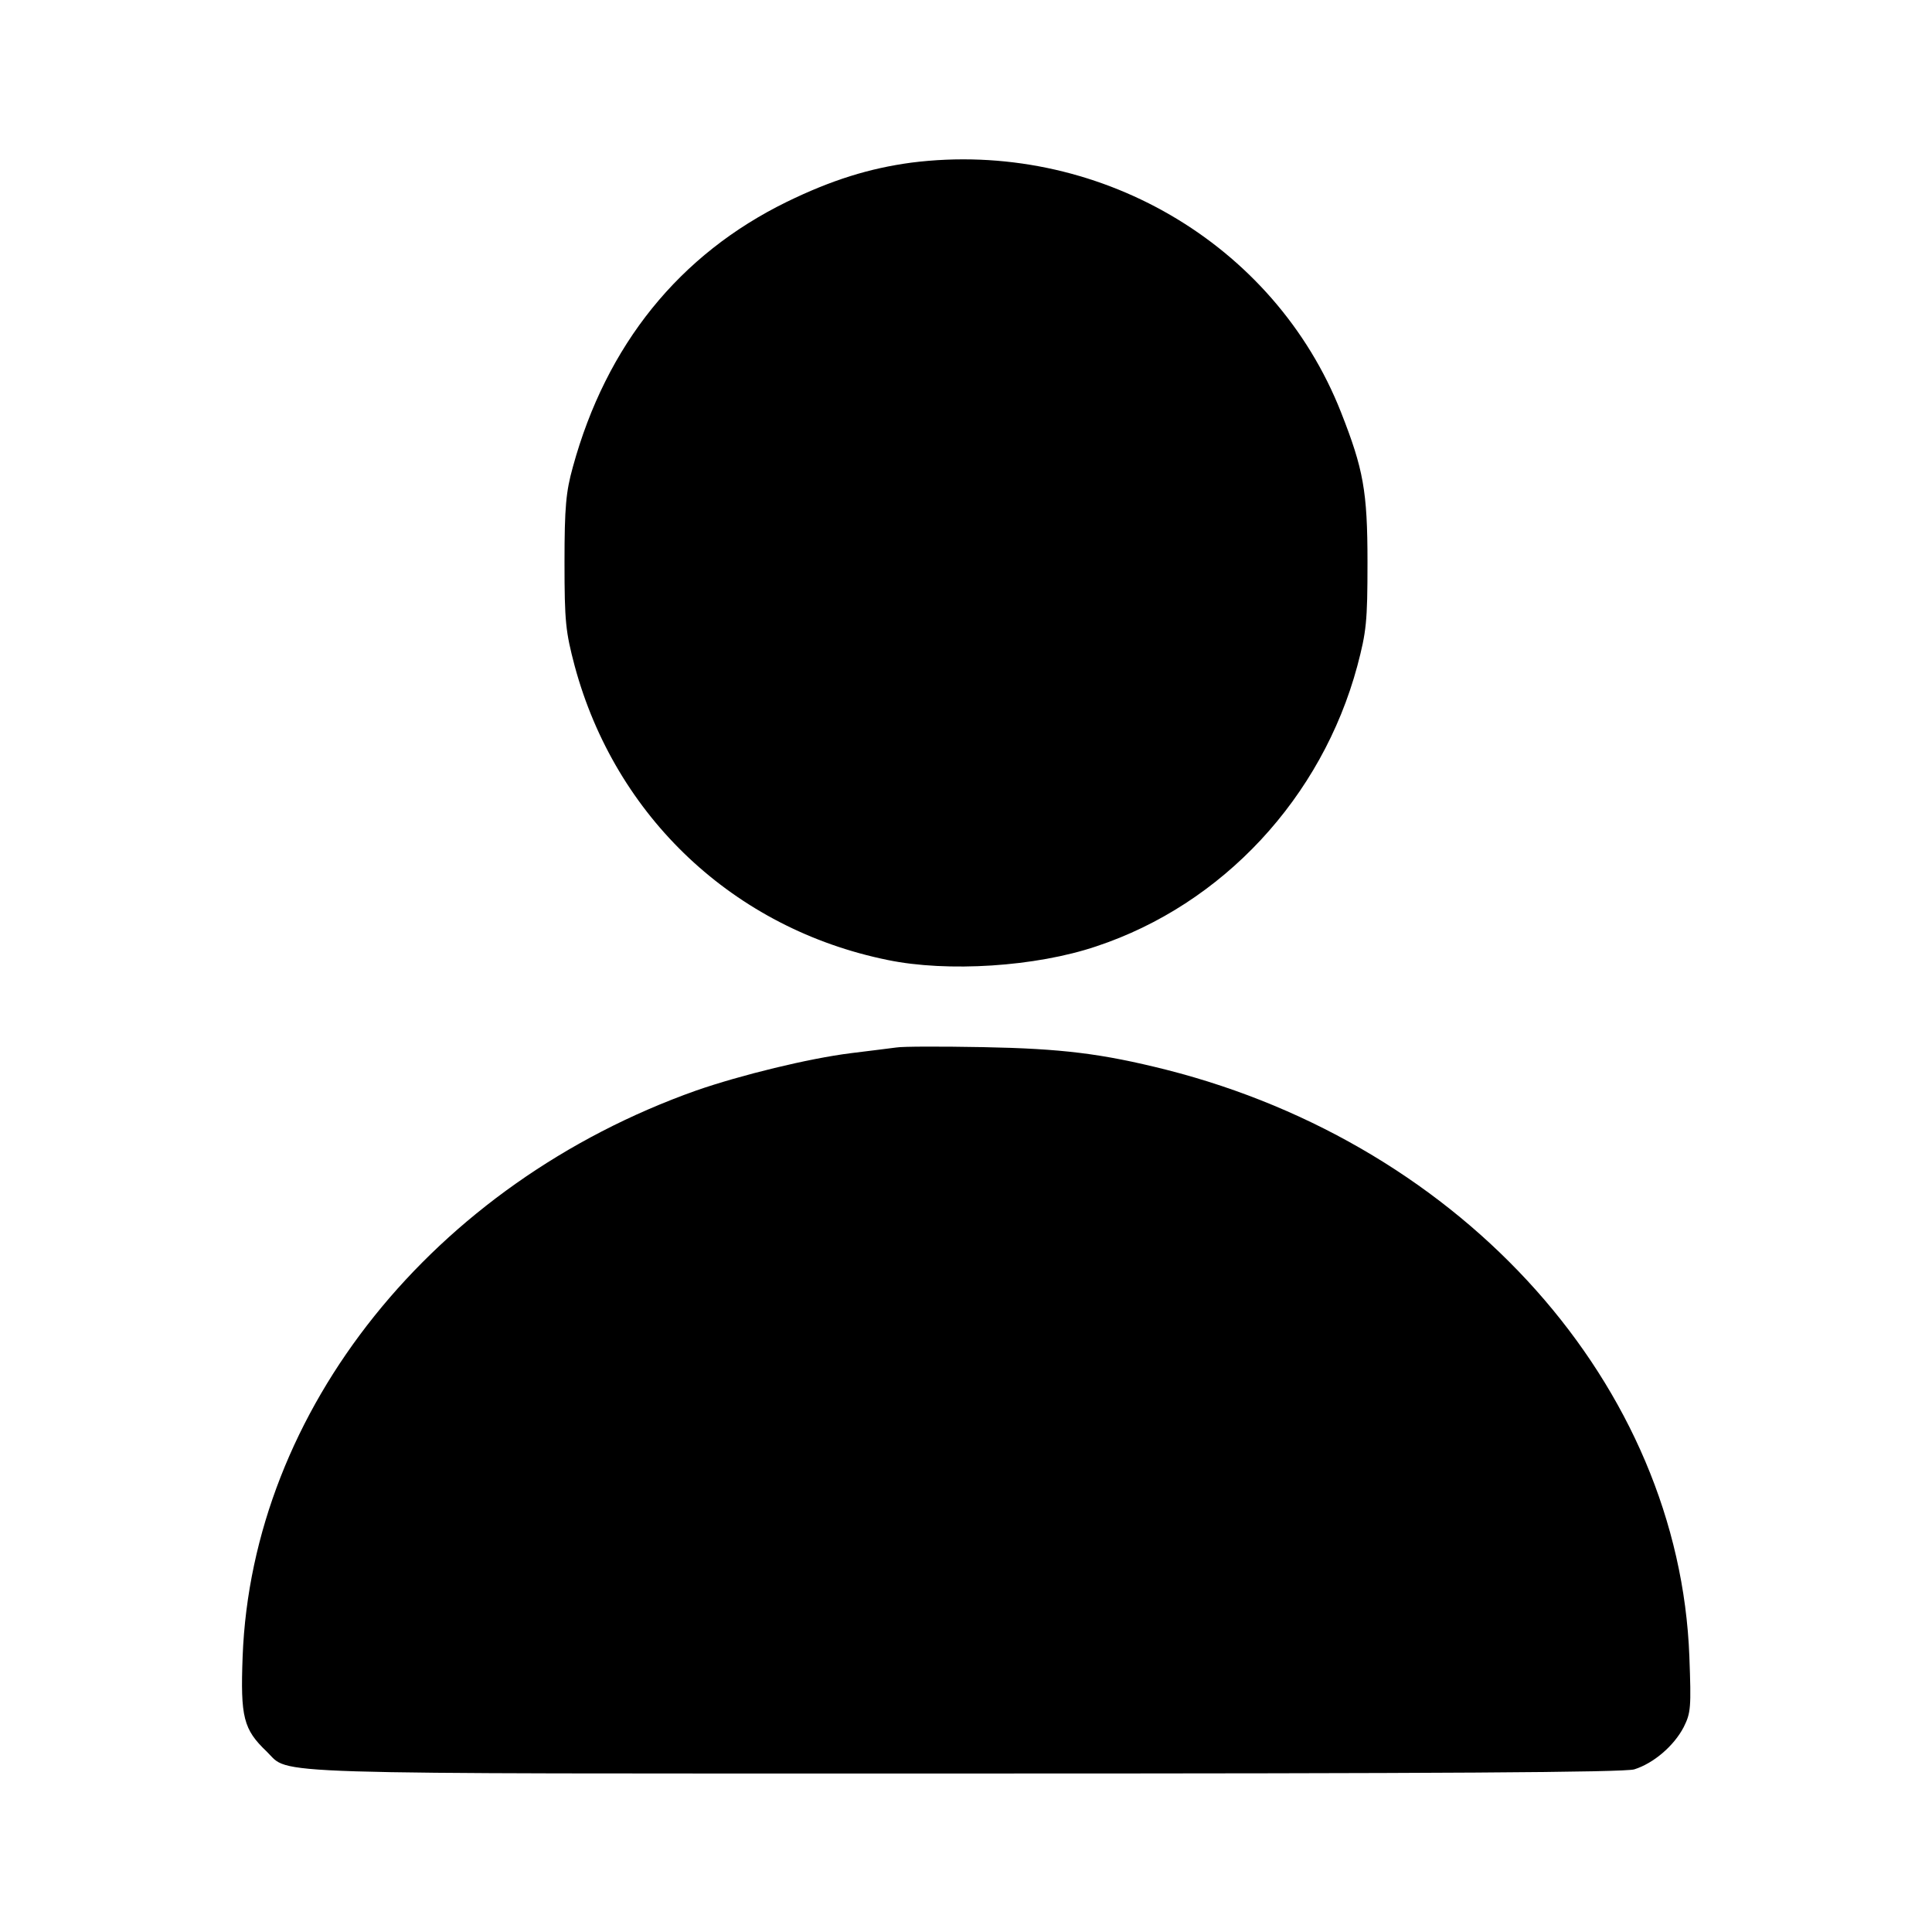 <?xml version="1.0" standalone="no"?>
<!DOCTYPE svg PUBLIC "-//W3C//DTD SVG 20010904//EN" "http://www.w3.org/TR/2001/REC-SVG-20010904/DTD/svg10.dtd">
<svg xmlns="http://www.w3.org/2000/svg" version="1.0" width="512pt" height="512pt" viewBox="0 0 512 512" preserveAspectRatio="xMidYMid meet">
<g transform="translate(0,512) scale(0.1,-0.1)" fill="#000000" stroke="none">
<path d="M2415 4689 c-111 -15 -211 -46 -330 -104 -284 -139 -478 -378 -567 -703 -18 -65 -22 -105 -22 -252 0 -158 3 -184 27 -275 108 -400 422 -696 829 -779 159 -33 393 -18 553 36 335 111 598 394 692 743 24 91 27 117 27 275 0 189 -11 247 -70 397 -177 450 -649 724 -1139 662z"/>
<path d="M2375 2344 c-16 -2 -70 -9 -120 -15 -112 -14 -292 -58 -410 -99 -696 -247 -1177 -846 -1202 -1500 -6 -161 2 -193 64 -252 64 -62 -51 -58 1851 -58 1271 0 1745 3 1773 11 51 16 105 62 131 112 19 38 20 52 15 187 -27 717 -595 1354 -1386 1555 -171 43 -277 56 -486 60 -110 2 -213 2 -230 -1z"/>
</g>
</svg>
